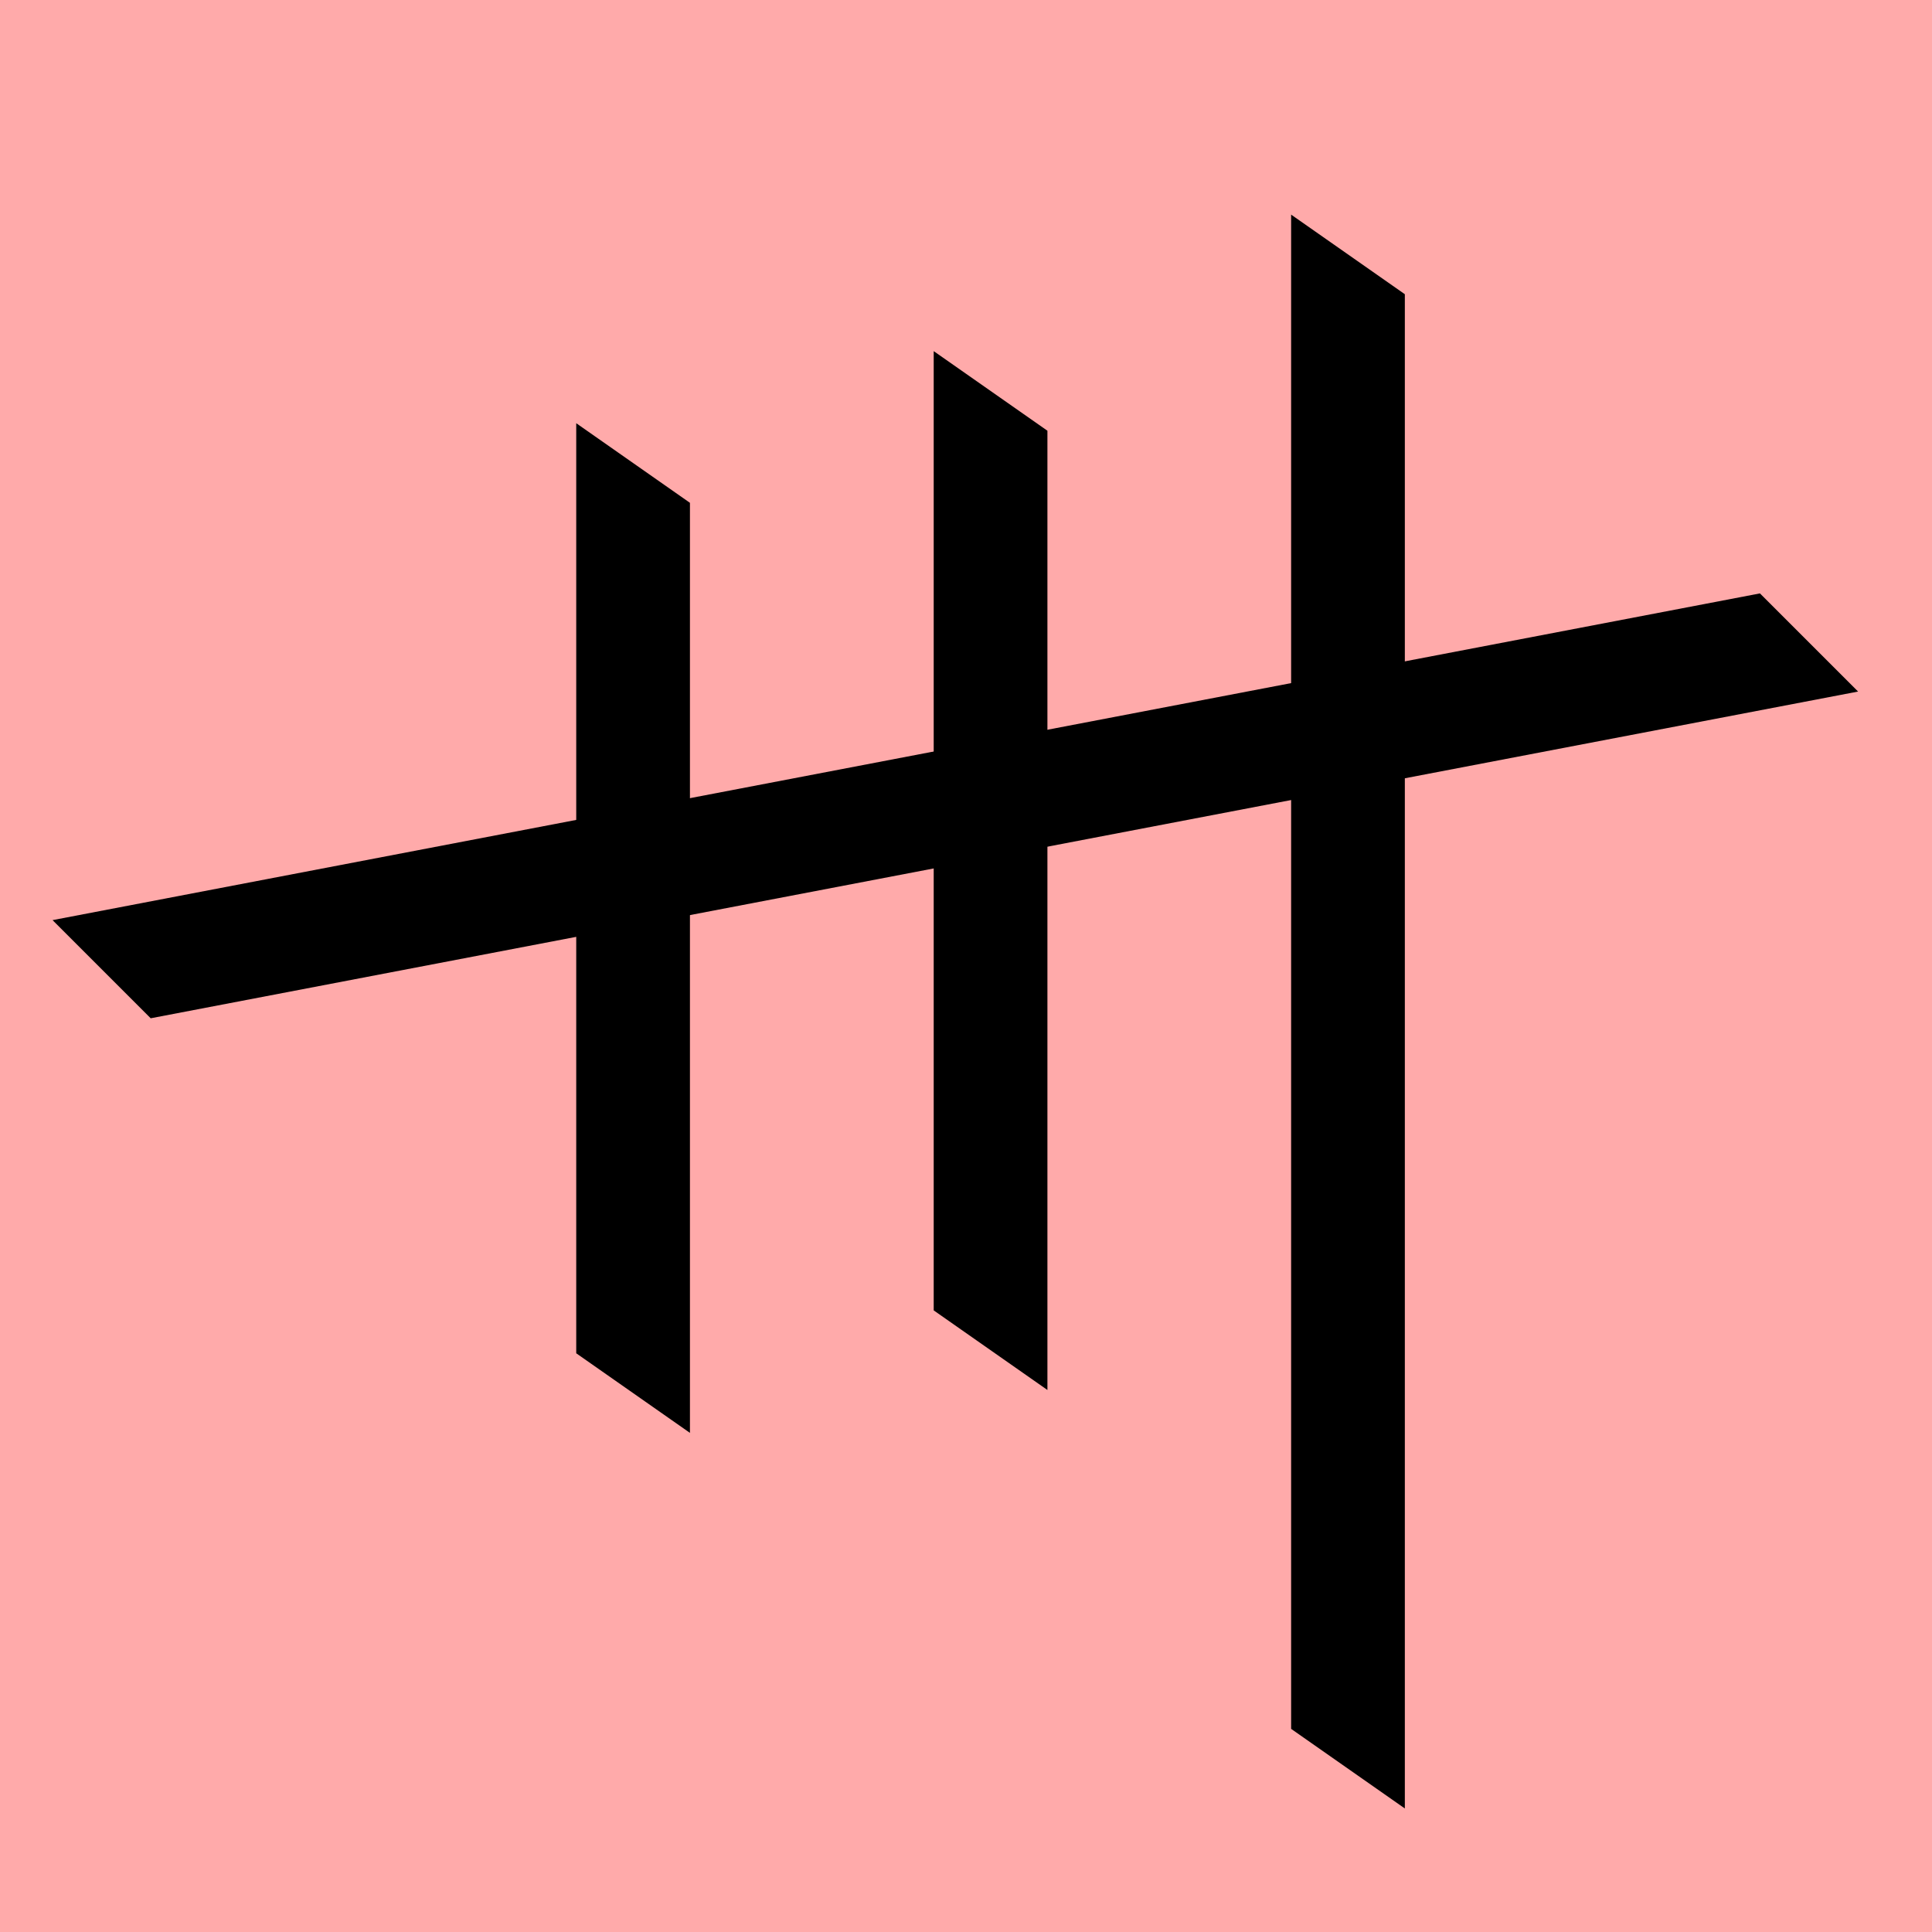 <?xml version="1.0" encoding="UTF-8" standalone="no"?>
<svg width="35mm" height="35mm" viewBox="0 0 35 35" version="1.1" id="svg27884" inkscape:version="1.2 (dc2aedaf03, 2022-05-15)" sodipodi:docname="八.svg" xmlns:inkscape="http://www.inkscape.org/namespaces/inkscape" xmlns:sodipodi="http://sodipodi.sourceforge.net/DTD/sodipodi-0.dtd" xmlns="http://www.w3.org/2000/svg" xmlns:svg="http://www.w3.org/2000/svg">
  <sodipodi:namedview id="namedview27886" pagecolor="#ffffff" bordercolor="#666666" borderopacity="1.0" inkscape:showpageshadow="2" inkscape:pageopacity="0.0" inkscape:pagecheckerboard="0" inkscape:deskcolor="#d1d1d1" inkscape:document-units="mm" showgrid="false" inkscape:zoom="0.72515432" inkscape:cx="364.74995" inkscape:cy="561.94935" inkscape:window-width="1920" inkscape:window-height="1001" inkscape:window-x="-9" inkscape:window-y="-9" inkscape:window-maximized="1" inkscape:current-layer="layer1"></sodipodi:namedview>
  <defs id="defs27881"></defs>
  <g inkscape:label="Layer 1" inkscape:groupmode="layer" id="layer1" transform="translate(-17.527 -118.595)">
    <rect style="fill:#ffaaaa;fill-opacity:1;stroke:none;stroke-width:0.908;stroke-linecap:square;stroke-dasharray:none;paint-order:fill markers stroke" id="rect44607-09" width="35" height="35" x="17.527" y="118.595" rx="0"></rect>
    <path style="fill:#000000;stroke:none;stroke-width:0.48px;stroke-linecap:butt;stroke-linejoin:miter;stroke-opacity:1" d="m 20.257,137.042 -1.778,-1.778 30.931,-5.919 1.778,1.778 z" id="path3287-6-7-9" sodipodi:nodetypes="ccccc"></path>
    <path style="fill:#000000;stroke:none;stroke-width:0.48px;stroke-linecap:butt;stroke-linejoin:miter;stroke-opacity:1" d="m 42.977,123.925 -2.06,-1.442 v 27.432 l 2.06,1.442 z" id="path7486-0-2-7" sodipodi:nodetypes="ccccc"></path>
    <path style="fill:#000000;stroke:none;stroke-width:0.48px;stroke-linecap:butt;stroke-linejoin:miter;stroke-opacity:1" d="m 36.502,126.398 -2.06,-1.442 v 17.378 l 2.06,1.442 z" id="path8091-3-2-3" sodipodi:nodetypes="ccccc"></path>
    <path style="fill:#000000;stroke:none;stroke-width:0.48px;stroke-linecap:butt;stroke-linejoin:miter;stroke-opacity:1" d="m 30.026,127.704 -2.06,-1.442 v 16.849 l 2.06,1.442 z" id="path8091-3-2-8-5" sodipodi:nodetypes="ccccc"></path>
  </g>
</svg>